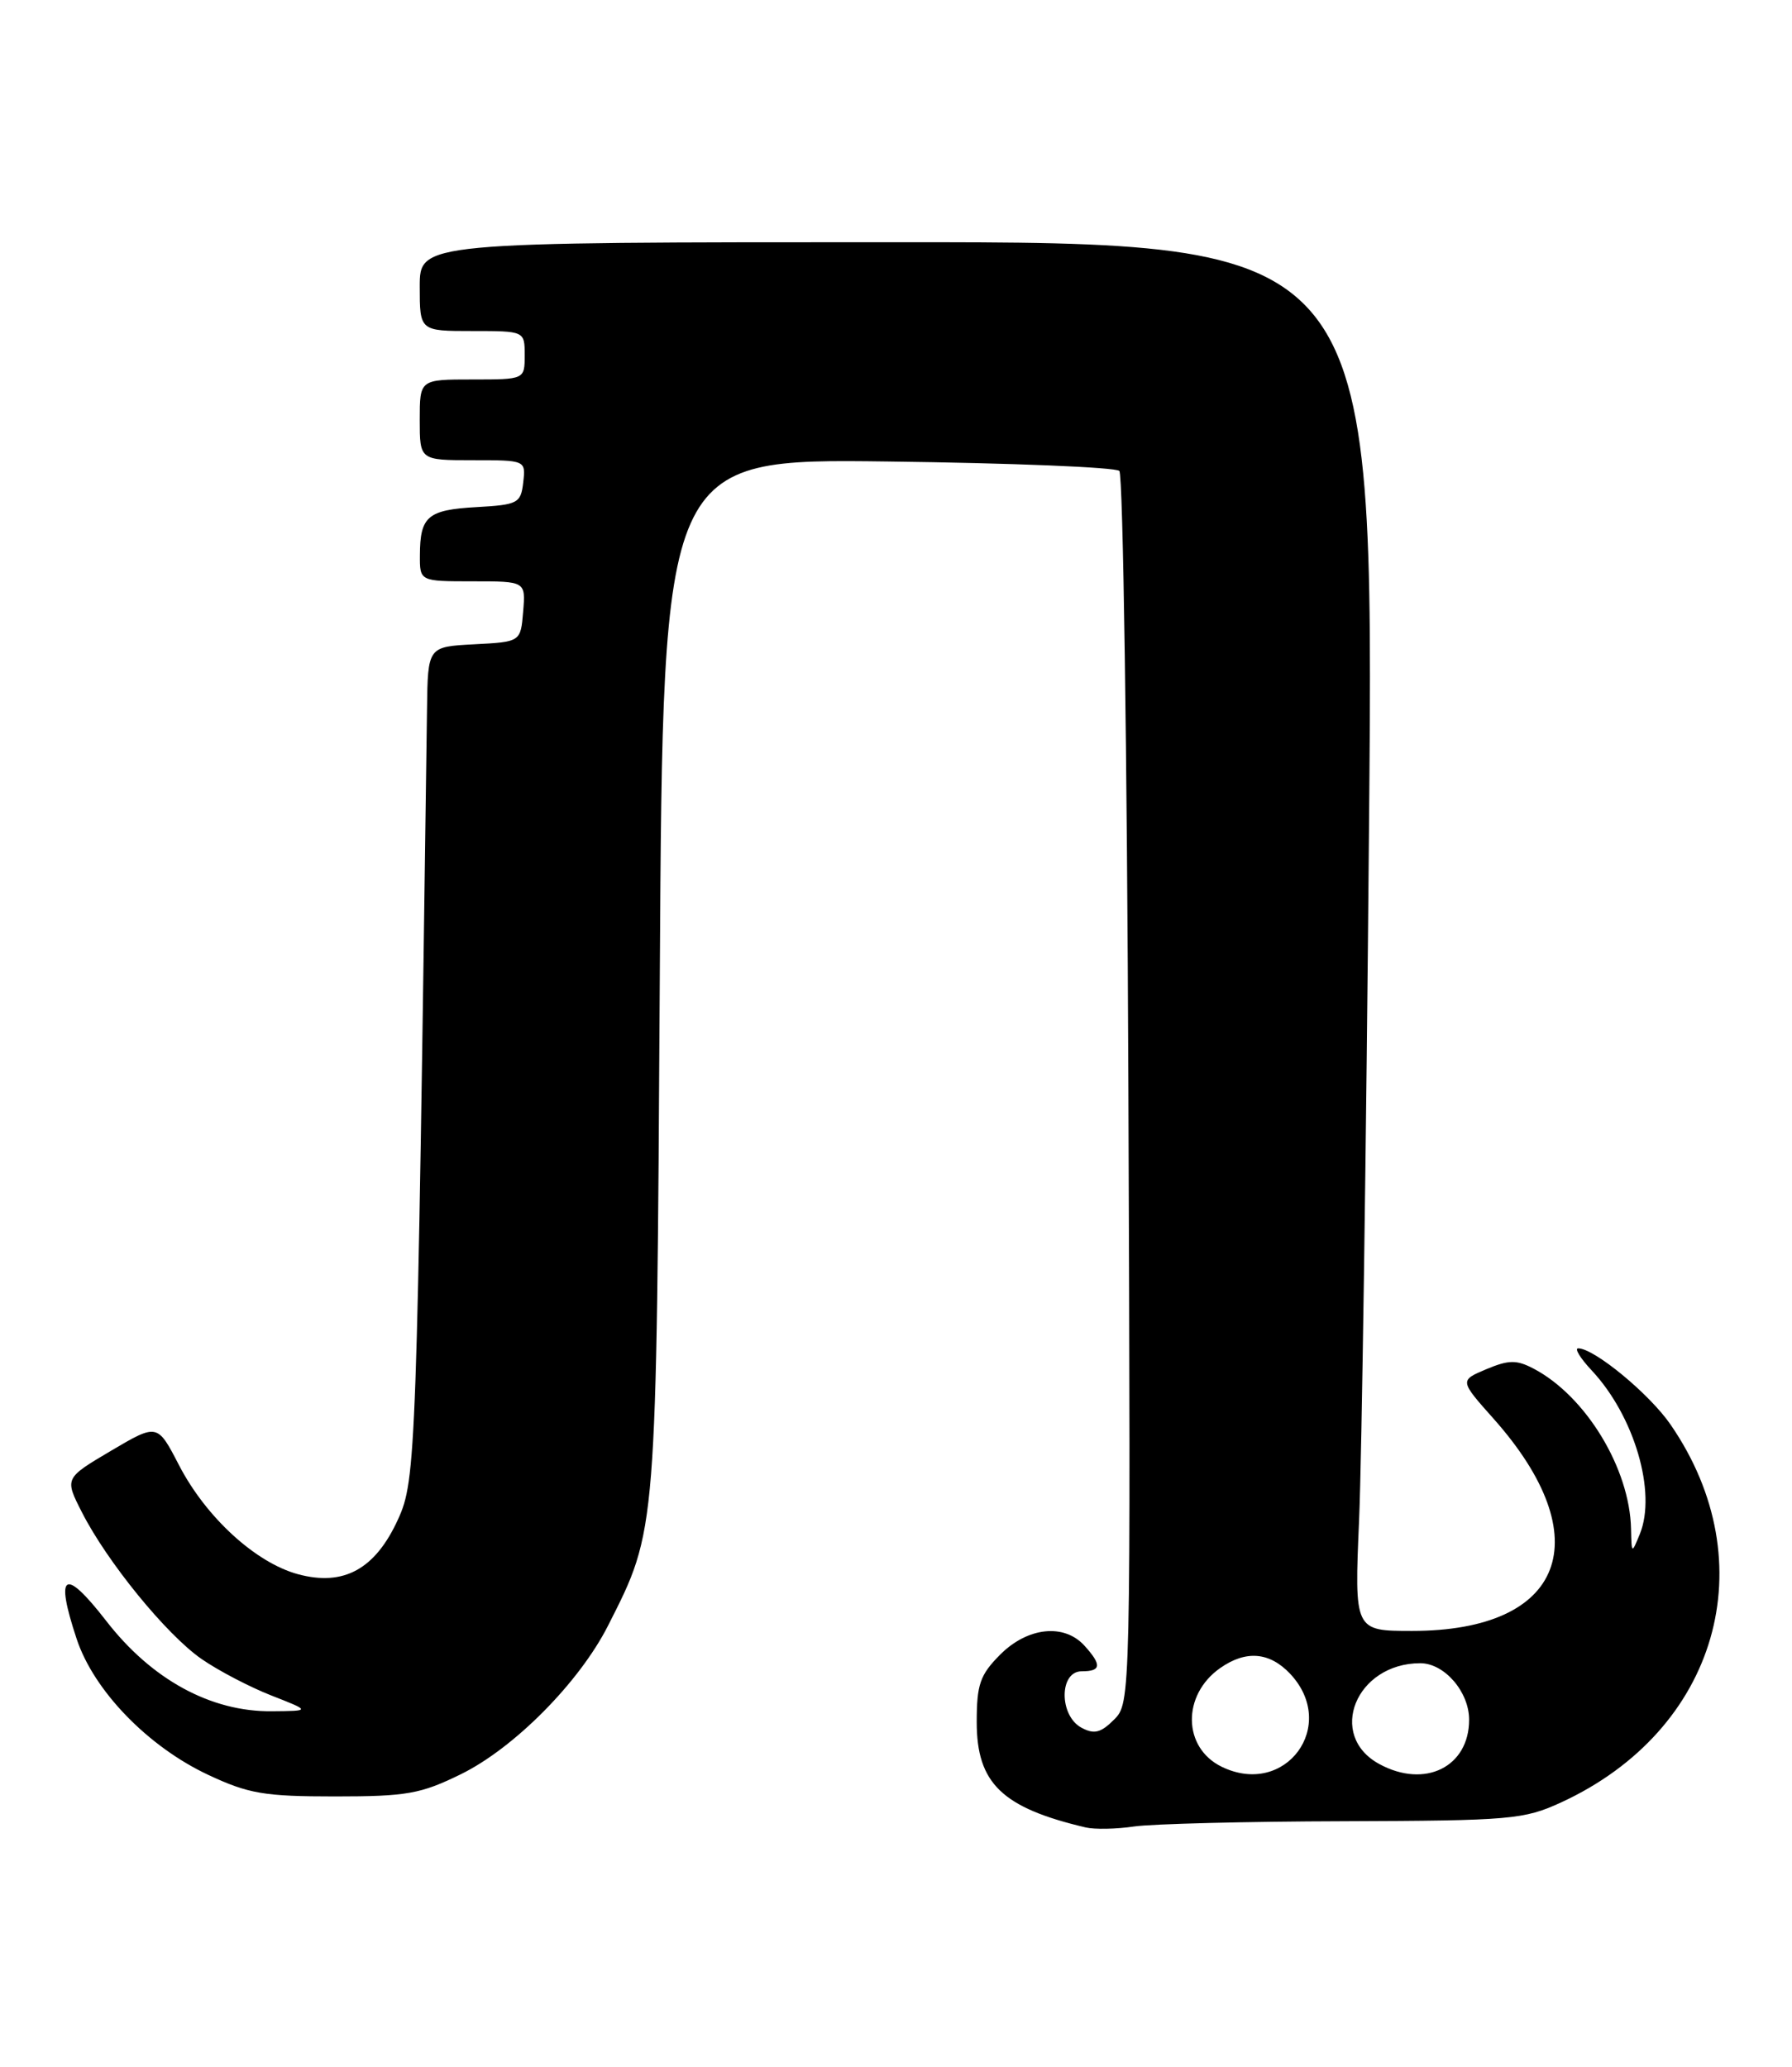 <?xml version="1.0" encoding="UTF-8" standalone="no"?>
<!DOCTYPE svg PUBLIC "-//W3C//DTD SVG 1.1//EN" "http://www.w3.org/Graphics/SVG/1.1/DTD/svg11.dtd" >
<svg xmlns="http://www.w3.org/2000/svg" xmlns:xlink="http://www.w3.org/1999/xlink" version="1.1" viewBox="0 0 222 256">
 <g >
 <path fill="currentColor"
d=" M 166.50 225.57 C 187.18 225.50 188.79 225.36 193.42 223.23 C 212.78 214.30 218.77 193.61 206.96 176.45 C 204.36 172.66 197.50 167.00 195.51 167.00 C 195.02 167.00 195.78 168.24 197.20 169.75 C 202.47 175.39 205.25 184.84 203.15 190.00 C 202.13 192.48 202.13 192.48 202.06 189.38 C 201.91 181.88 196.45 172.90 189.98 169.51 C 187.88 168.41 186.91 168.42 184.14 169.58 C 180.81 170.98 180.81 170.98 185.05 175.74 C 198.21 190.55 193.80 202.00 174.94 202.00 C 167.78 202.00 167.78 202.00 168.37 188.25 C 168.70 180.69 169.26 141.99 169.60 102.25 C 170.24 30.00 170.24 30.00 111.12 30.00 C 52.00 30.00 52.00 30.00 52.00 35.50 C 52.00 41.00 52.00 41.00 58.50 41.00 C 65.00 41.00 65.00 41.00 65.00 44.00 C 65.00 47.00 65.00 47.00 58.50 47.00 C 52.00 47.00 52.00 47.00 52.00 52.00 C 52.00 57.00 52.00 57.00 58.57 57.00 C 65.13 57.00 65.13 57.00 64.82 59.75 C 64.52 62.33 64.17 62.52 59.02 62.81 C 52.98 63.15 52.04 63.95 52.02 68.75 C 52.00 72.00 52.00 72.00 58.56 72.00 C 65.12 72.00 65.12 72.00 64.81 75.75 C 64.50 79.50 64.50 79.50 58.75 79.80 C 53.00 80.10 53.00 80.10 52.90 87.80 C 51.64 180.39 51.54 183.31 49.31 188.18 C 46.49 194.36 42.58 196.50 36.93 194.98 C 31.67 193.56 25.52 187.93 22.17 181.46 C 19.50 176.30 19.50 176.30 13.75 179.69 C 8.00 183.09 8.00 183.09 10.14 187.29 C 13.27 193.45 20.62 202.46 24.96 205.47 C 27.05 206.92 30.94 208.95 33.62 210.00 C 38.50 211.91 38.50 211.91 33.69 211.95 C 26.13 212.03 18.79 208.03 13.16 200.76 C 7.95 194.05 6.77 194.78 9.50 203.00 C 11.63 209.41 18.32 216.32 25.78 219.82 C 30.79 222.17 32.74 222.50 41.50 222.50 C 50.39 222.50 52.12 222.19 57.11 219.74 C 63.71 216.50 71.76 208.37 75.32 201.36 C 81.40 189.36 81.32 190.30 81.74 120.66 C 82.12 56.81 82.12 56.81 109.98 57.16 C 125.30 57.35 138.21 57.87 138.67 58.33 C 139.13 58.79 139.63 93.31 139.79 135.04 C 140.08 210.56 140.07 210.93 138.02 212.98 C 136.37 214.63 135.55 214.83 133.98 213.99 C 131.19 212.49 131.20 207.00 134.00 207.00 C 136.43 207.00 136.52 206.23 134.35 203.83 C 131.83 201.05 127.33 201.52 123.92 204.92 C 121.41 207.44 121.00 208.61 121.00 213.29 C 121.00 220.87 124.13 223.90 134.50 226.34 C 135.60 226.60 138.30 226.55 140.50 226.22 C 142.70 225.90 154.40 225.60 166.50 225.57 Z  M 151.36 218.83 C 146.51 216.48 146.40 209.94 151.16 206.60 C 154.35 204.36 157.28 204.61 159.83 207.31 C 165.84 213.71 159.26 222.66 151.36 218.83 Z  M 170.88 218.49 C 164.34 214.94 167.98 206.00 175.95 206.00 C 178.94 206.00 182.00 209.54 182.00 213.00 C 182.00 218.85 176.52 221.56 170.88 218.49 Z "/>
</g>
</svg>